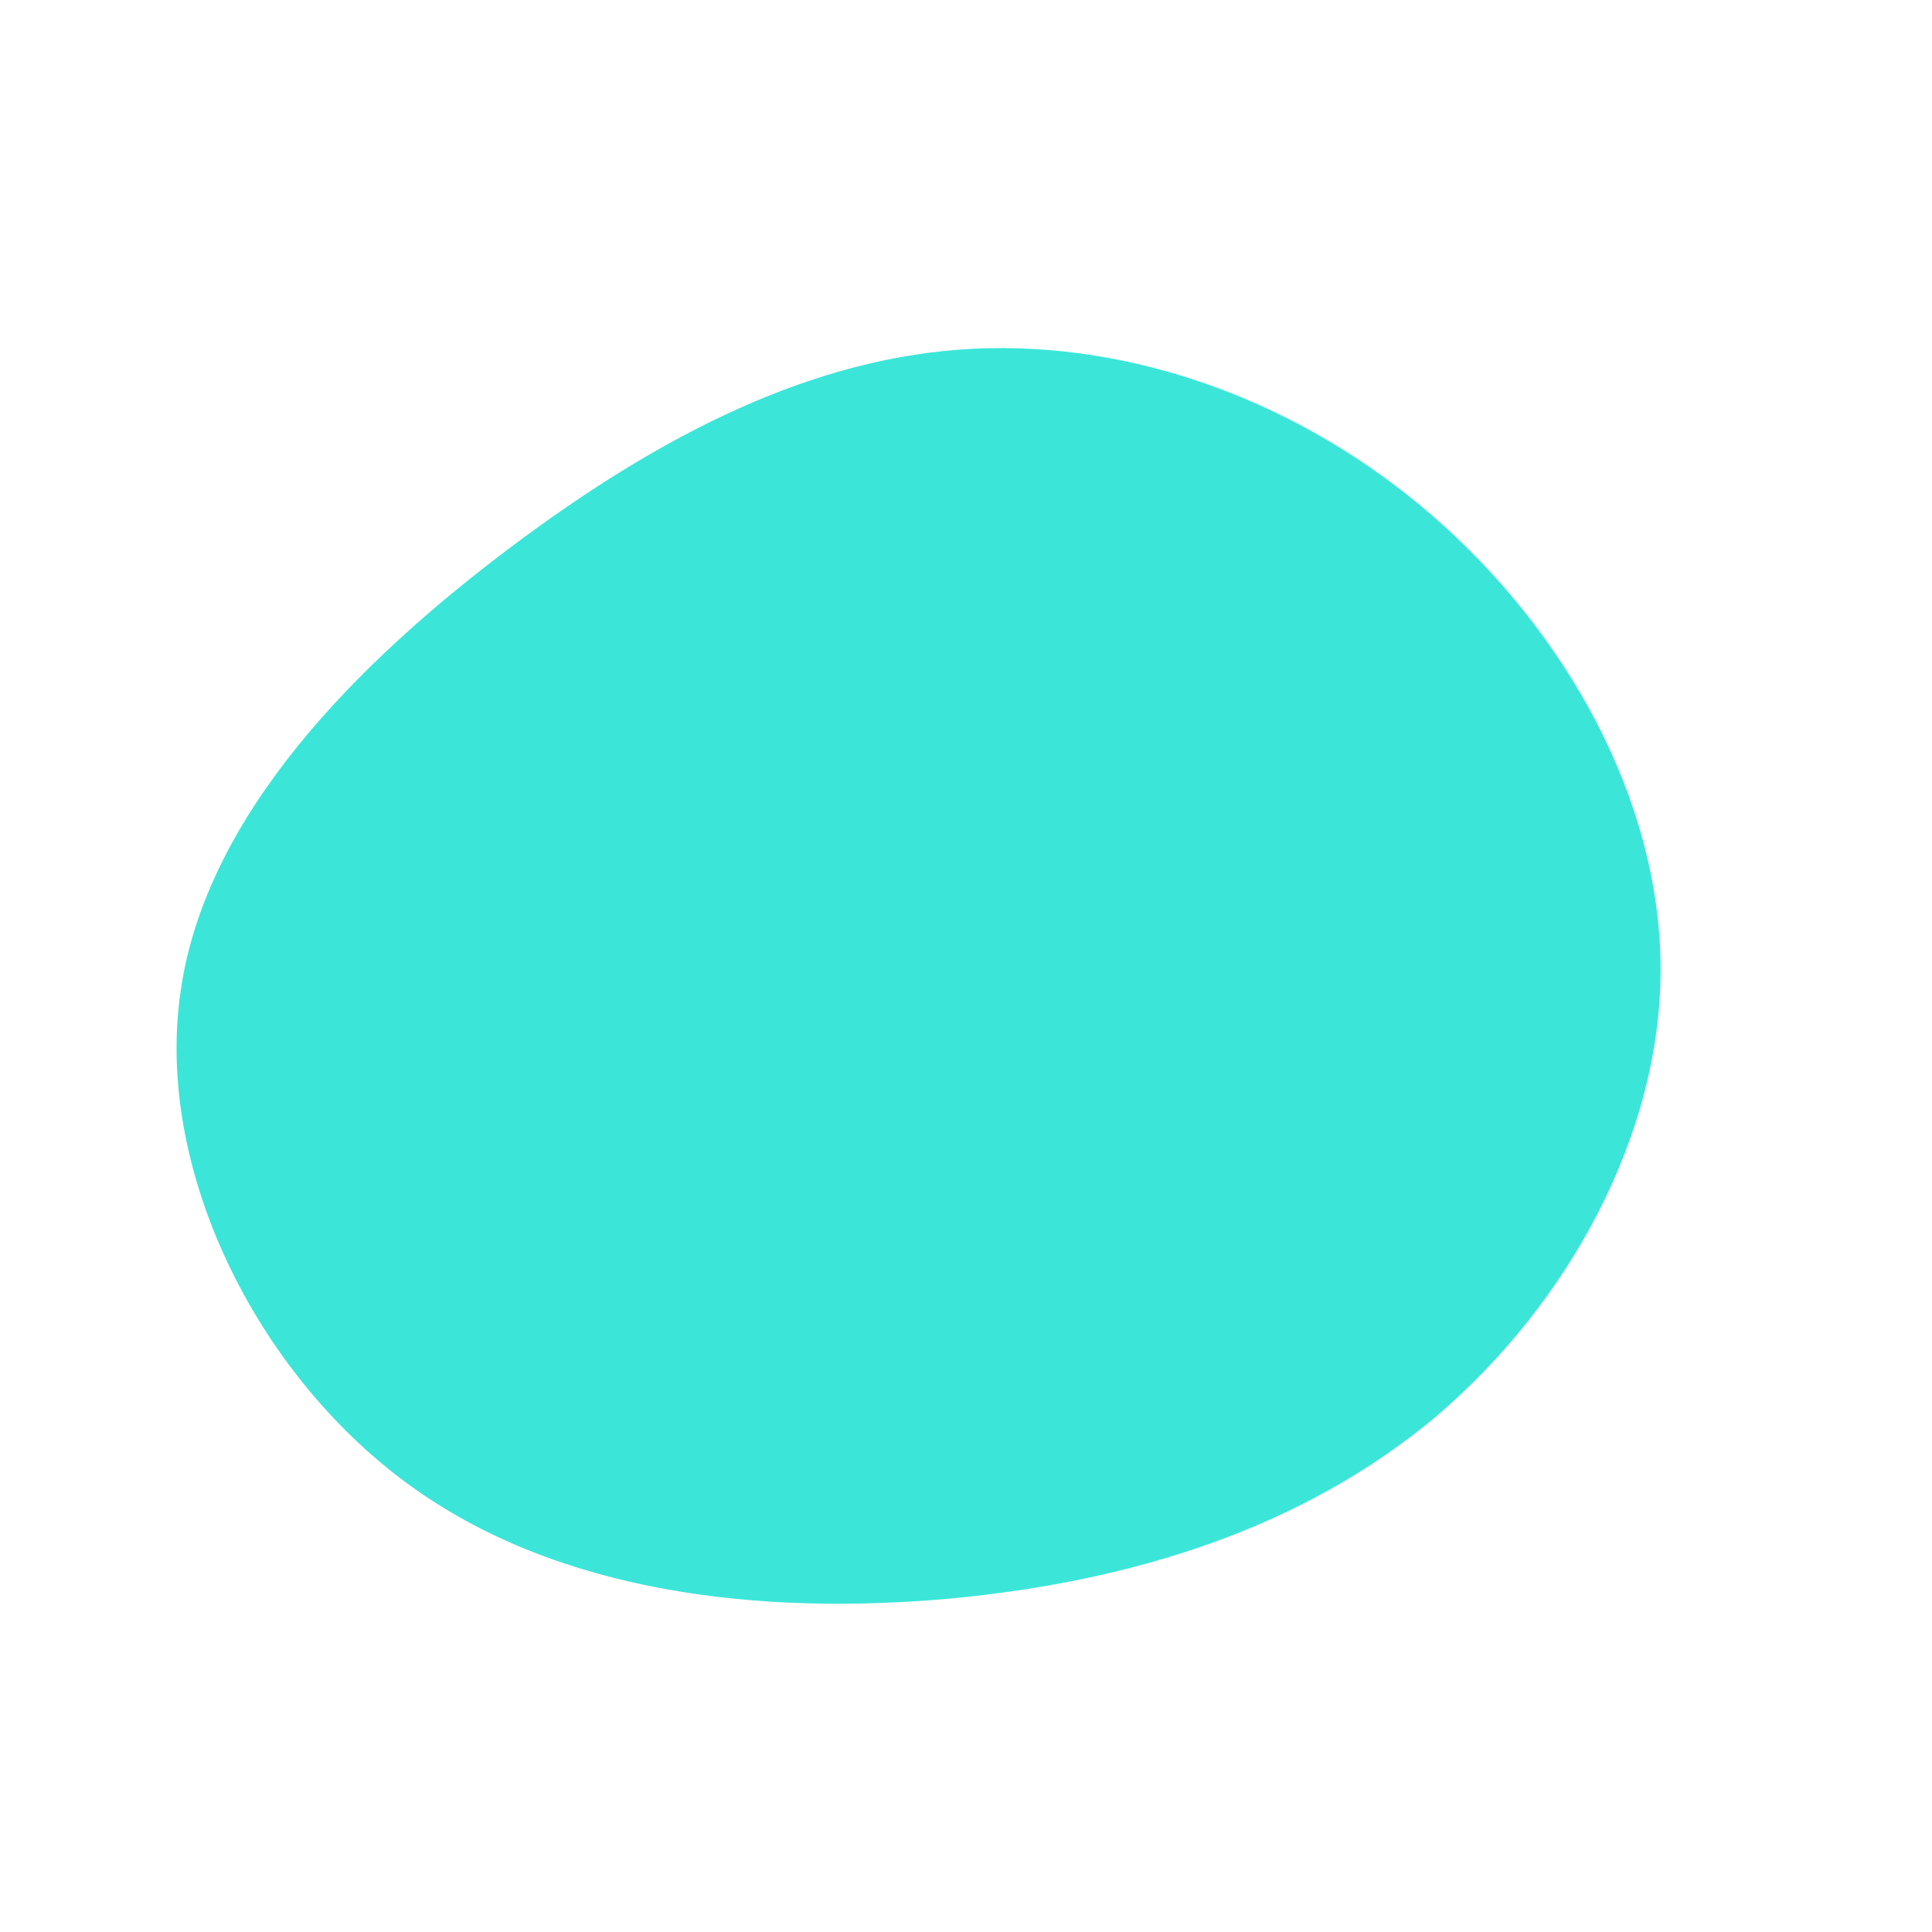 <?xml version="1.0" standalone="no"?>
<svg viewBox="0 0 200 200" xmlns="http://www.w3.org/2000/svg">
  <path fill="#3BE6D9" d="M48.3,-46.6C62,-34.7,71.8,-17.4,71.9,0.1C72,17.5,62.3,35,48.7,46.6C35,58.1,17.5,63.7,-1.8,65.5C-21,67.2,-42.1,65.1,-57.8,53.6C-73.5,42.1,-84,21,-81.3,2.6C-78.7,-15.7,-62.9,-31.5,-47.2,-43.3C-31.5,-55.1,-15.7,-63.1,0.8,-63.9C17.4,-64.7,34.7,-58.4,48.3,-46.6Z" transform="translate(100 100)" />
</svg>
